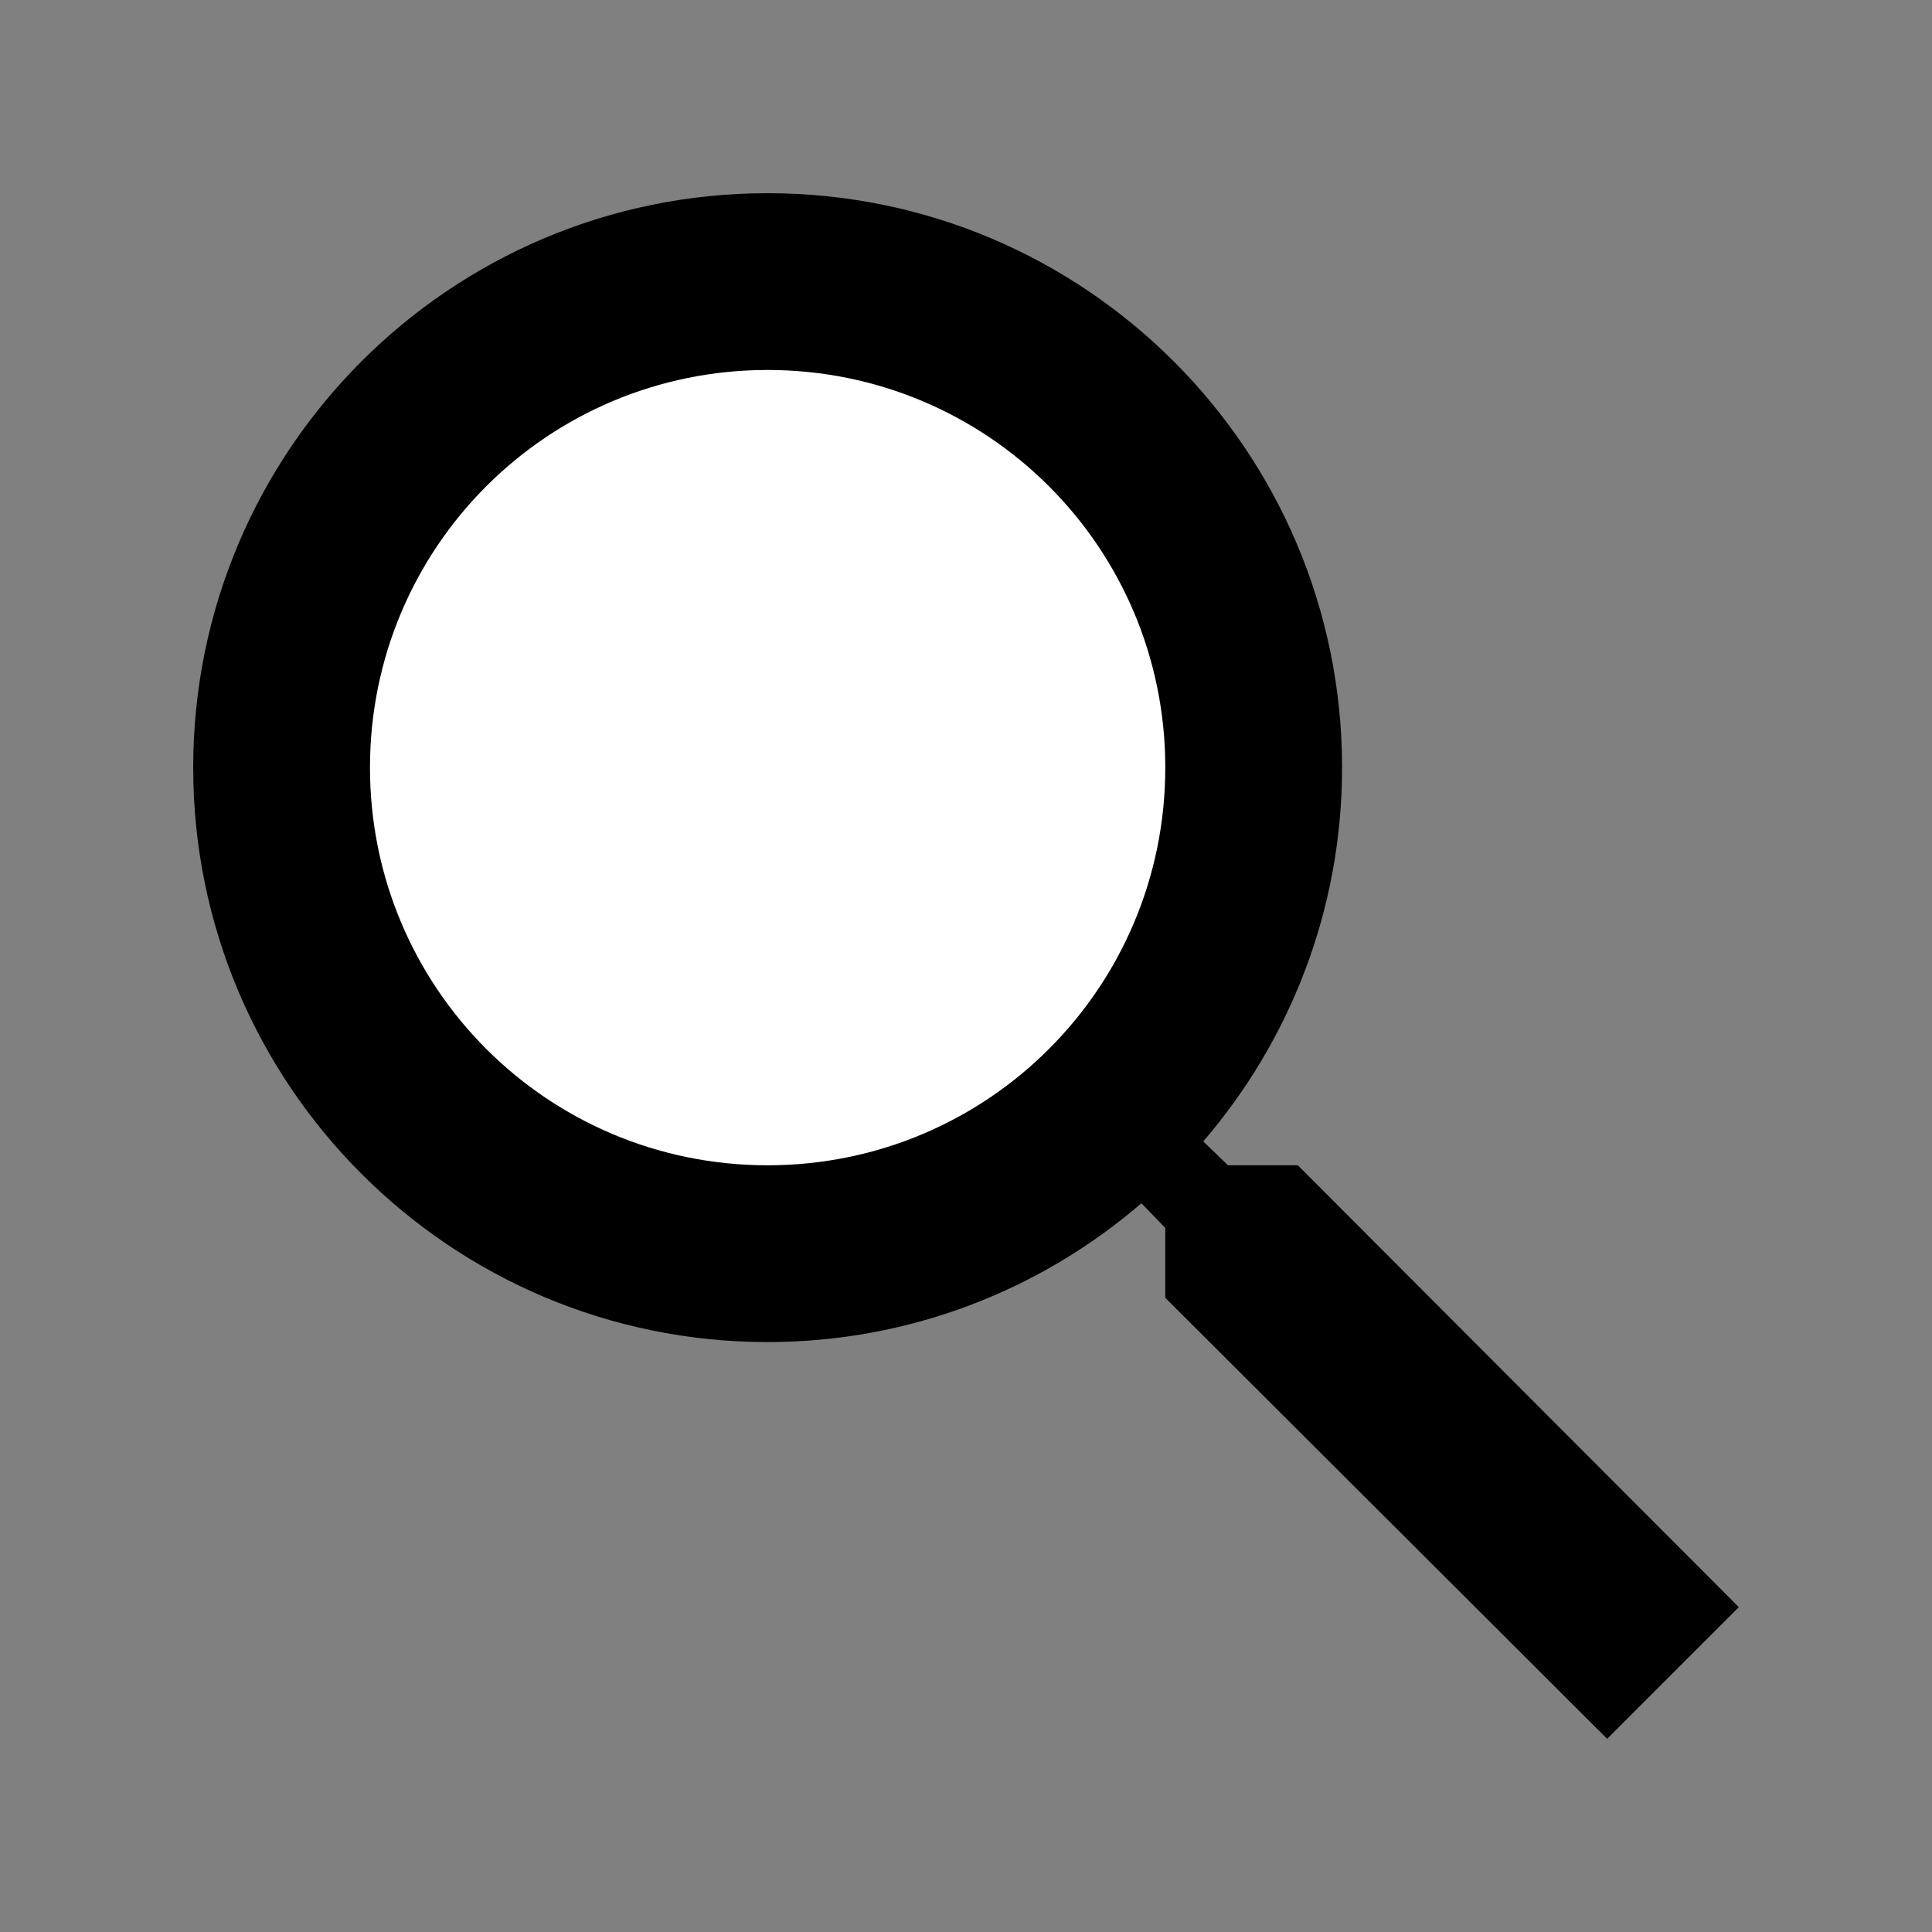 <?xml version="1.0" encoding="UTF-8"?>
<svg width="20px" height="20px" viewBox="0 0 20 20" version="1.1" xmlns="http://www.w3.org/2000/svg" xmlns:xlink="http://www.w3.org/1999/xlink">
    <rect x="0" y="0" width="20" height="20" fill="#808080" stroke="none"/>
    <!-- Generator: Sketch 47.1 (45422) - http://www.bohemiancoding.com/sketch -->
    <title>search-white</title>
    <desc>Created with Sketch.</desc>
    <defs>
        <path d="M13.435,12.063 L12.712,12.063 L12.456,11.816 C13.353,10.773 13.893,9.419 13.893,7.946 C13.893,4.662 11.23,2 7.946,2 C4.662,2 2,4.662 2,7.946 C2,11.23 4.662,13.893 7.946,13.893 C9.419,13.893 10.773,13.353 11.816,12.456 L12.063,12.712 L12.063,13.435 L16.637,18 L18,16.637 L13.435,12.063 Z" id="path-1"></path>
    </defs>
    <g id="Symbols" stroke="none" stroke-width="1" fill="none" fill-rule="evenodd">
        <g id="search-white">
            <mask id="mask-2" fill="white">
                <use xlink:href="#path-1"></use>
            </mask>
            <use id="Icons/Actions/search" fill="#000000" xlink:href="#path-1"></use>
            <path d="M7.946,12.063 C5.668,12.063 3.83,10.224 3.83,7.946 C3.83,5.668 5.668,3.83 7.946,3.83 C10.224,3.83 12.063,5.668 12.063,7.946 C12.063,10.224 10.224,12.063 7.946,12.063 L7.946,12.063 Z" id="Path" fill="#FFFFFF"></path>
        </g>
    </g>
</svg>